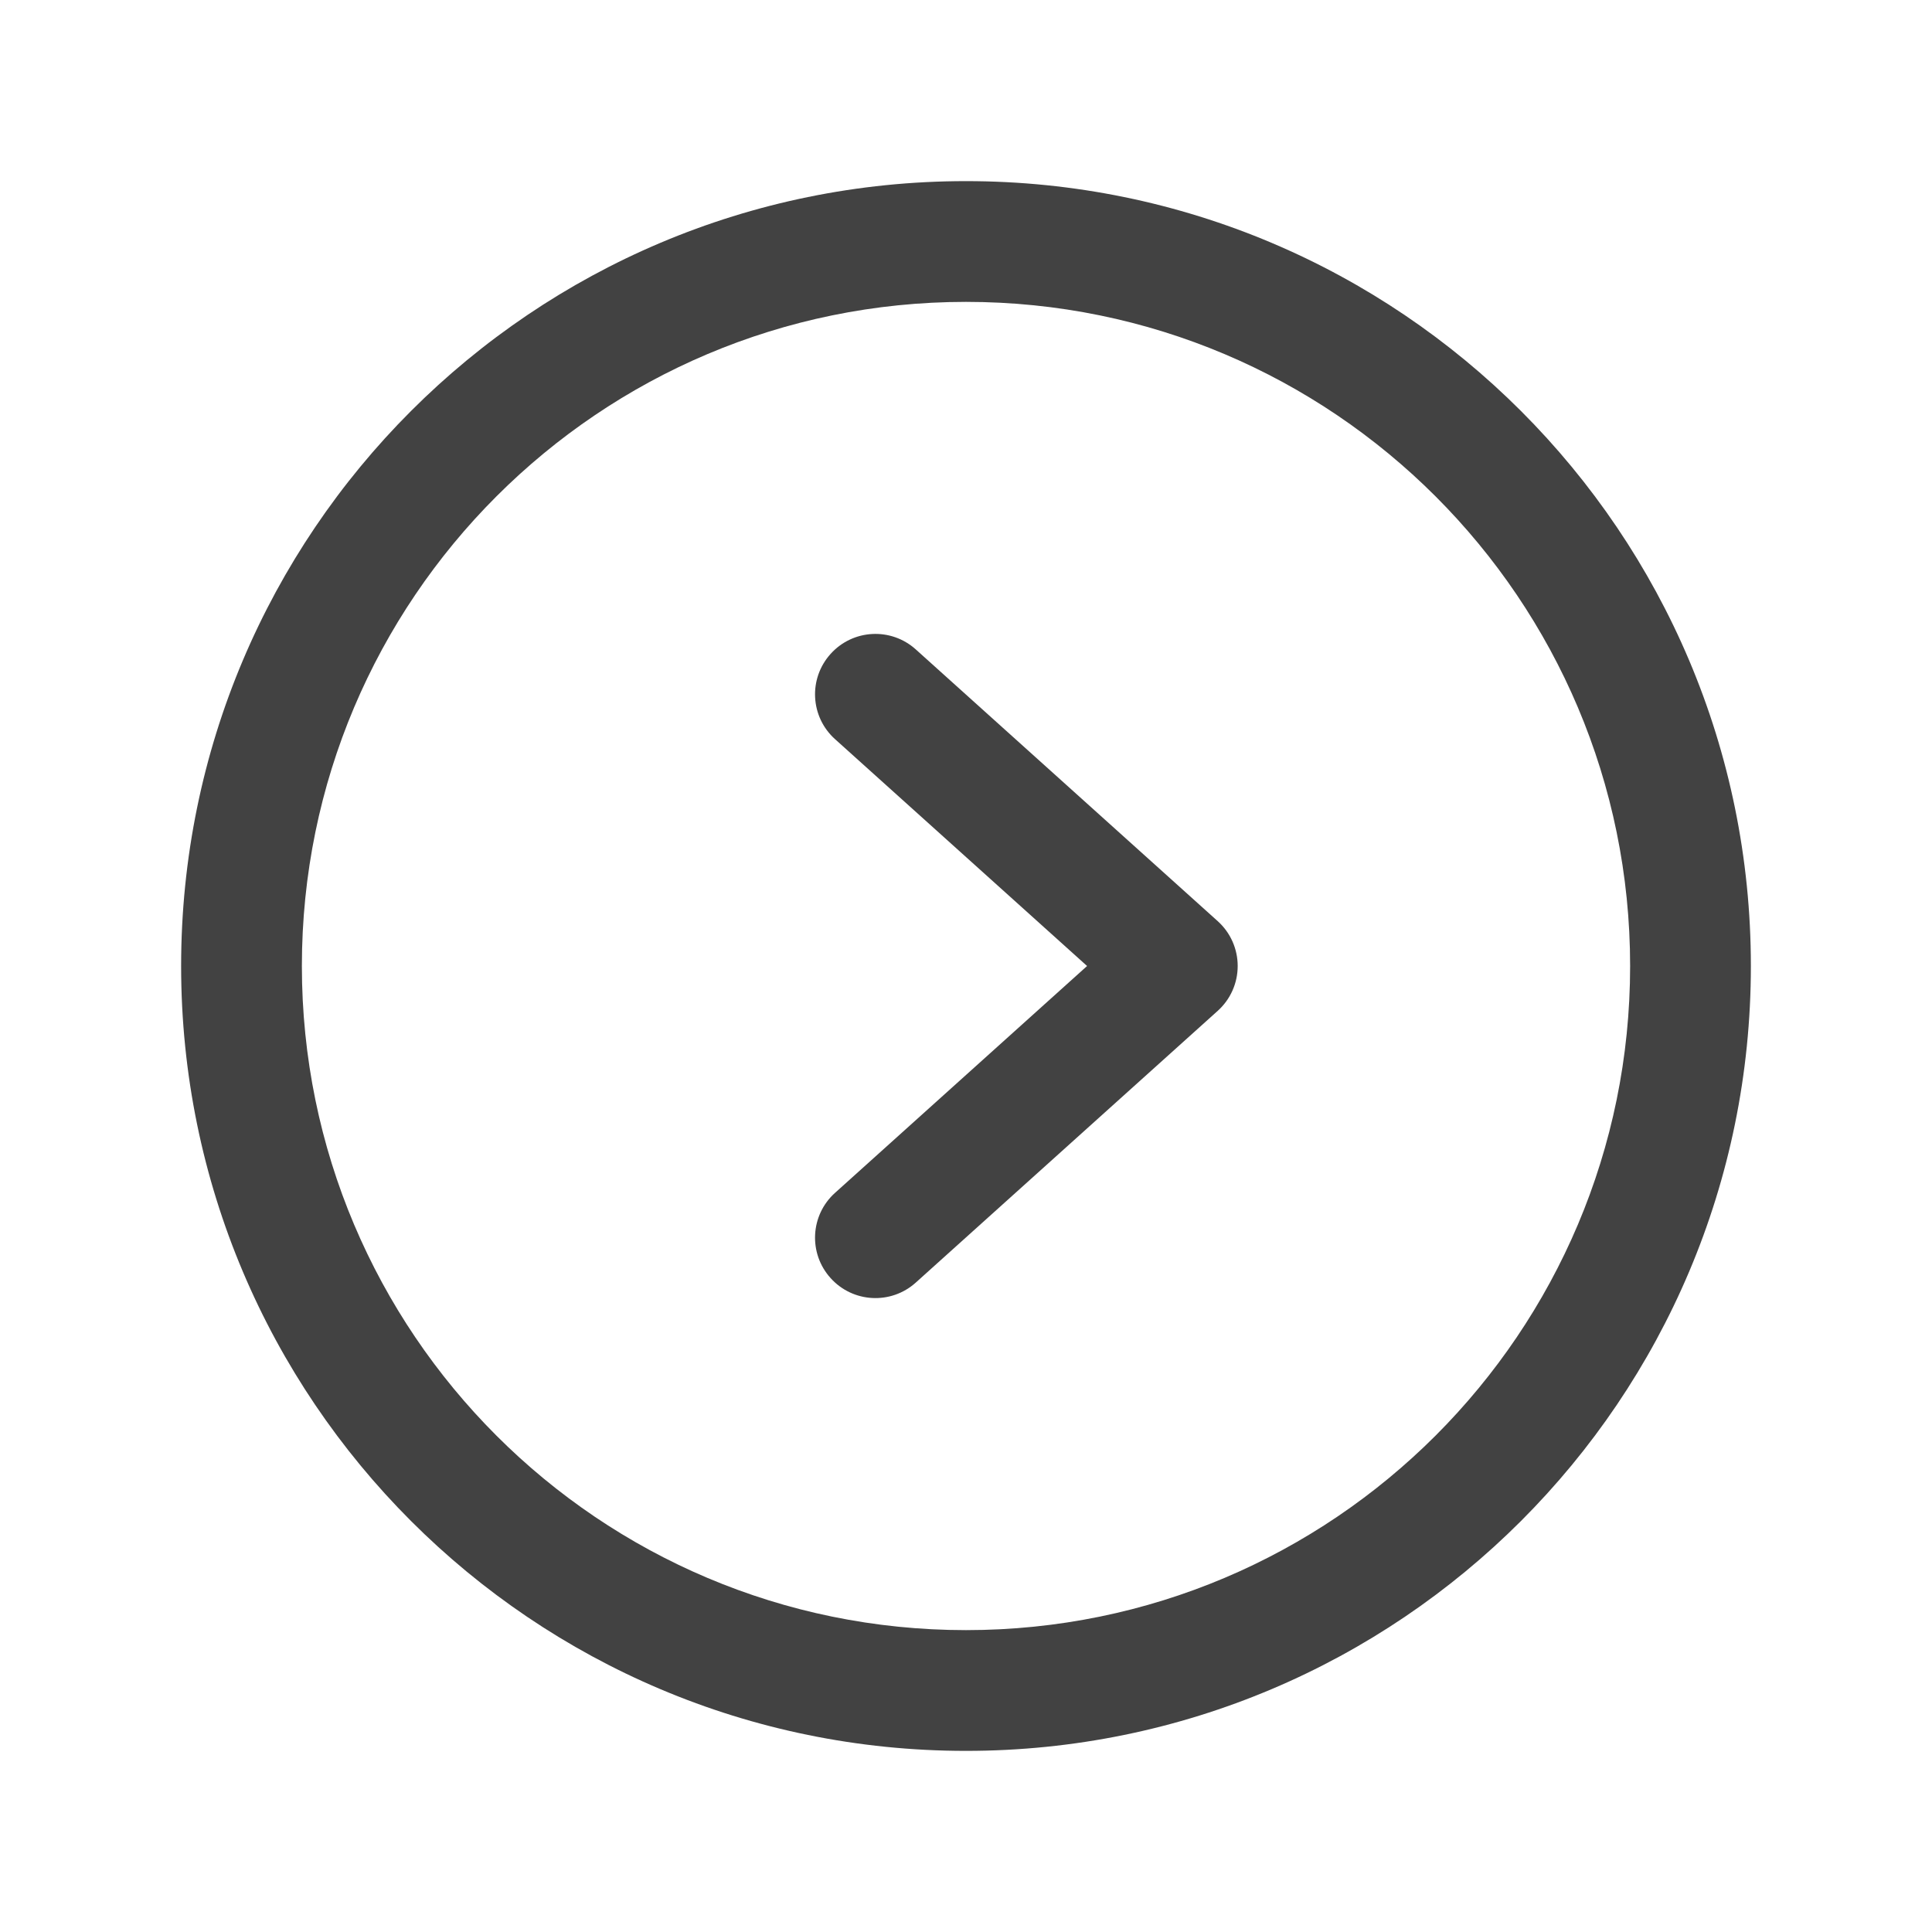 <svg width="100%" height="100%" viewBox="0 0 24 24" fill="none" xmlns="http://www.w3.org/2000/svg">
<path fill-rule="evenodd" clip-rule="evenodd" d="M12 3.75C7.444 3.75 3.75 7.444 3.75 12C3.75 16.556 7.444 20.25 12 20.25C16.556 20.25 20.25 16.556 20.25 12C20.25 7.444 16.556 3.75 12 3.75ZM2.25 12C2.25 6.615 6.615 2.25 12 2.25C17.385 2.25 21.75 6.615 21.75 12C21.75 17.385 17.385 21.75 12 21.75C6.615 21.75 2.25 17.385 2.25 12Z" fill="#424242"/>
<path fill-rule="evenodd" clip-rule="evenodd" d="M10.318 8.123C10.595 7.815 11.069 7.79 11.377 8.068L15.127 11.443C15.285 11.585 15.375 11.787 15.375 12C15.375 12.213 15.285 12.415 15.127 12.557L11.377 15.932C11.069 16.21 10.595 16.185 10.318 15.877C10.04 15.569 10.065 15.095 10.373 14.818L13.504 12L10.373 9.182C10.065 8.905 10.04 8.431 10.318 8.123Z" fill="#424242"/>
</svg>
